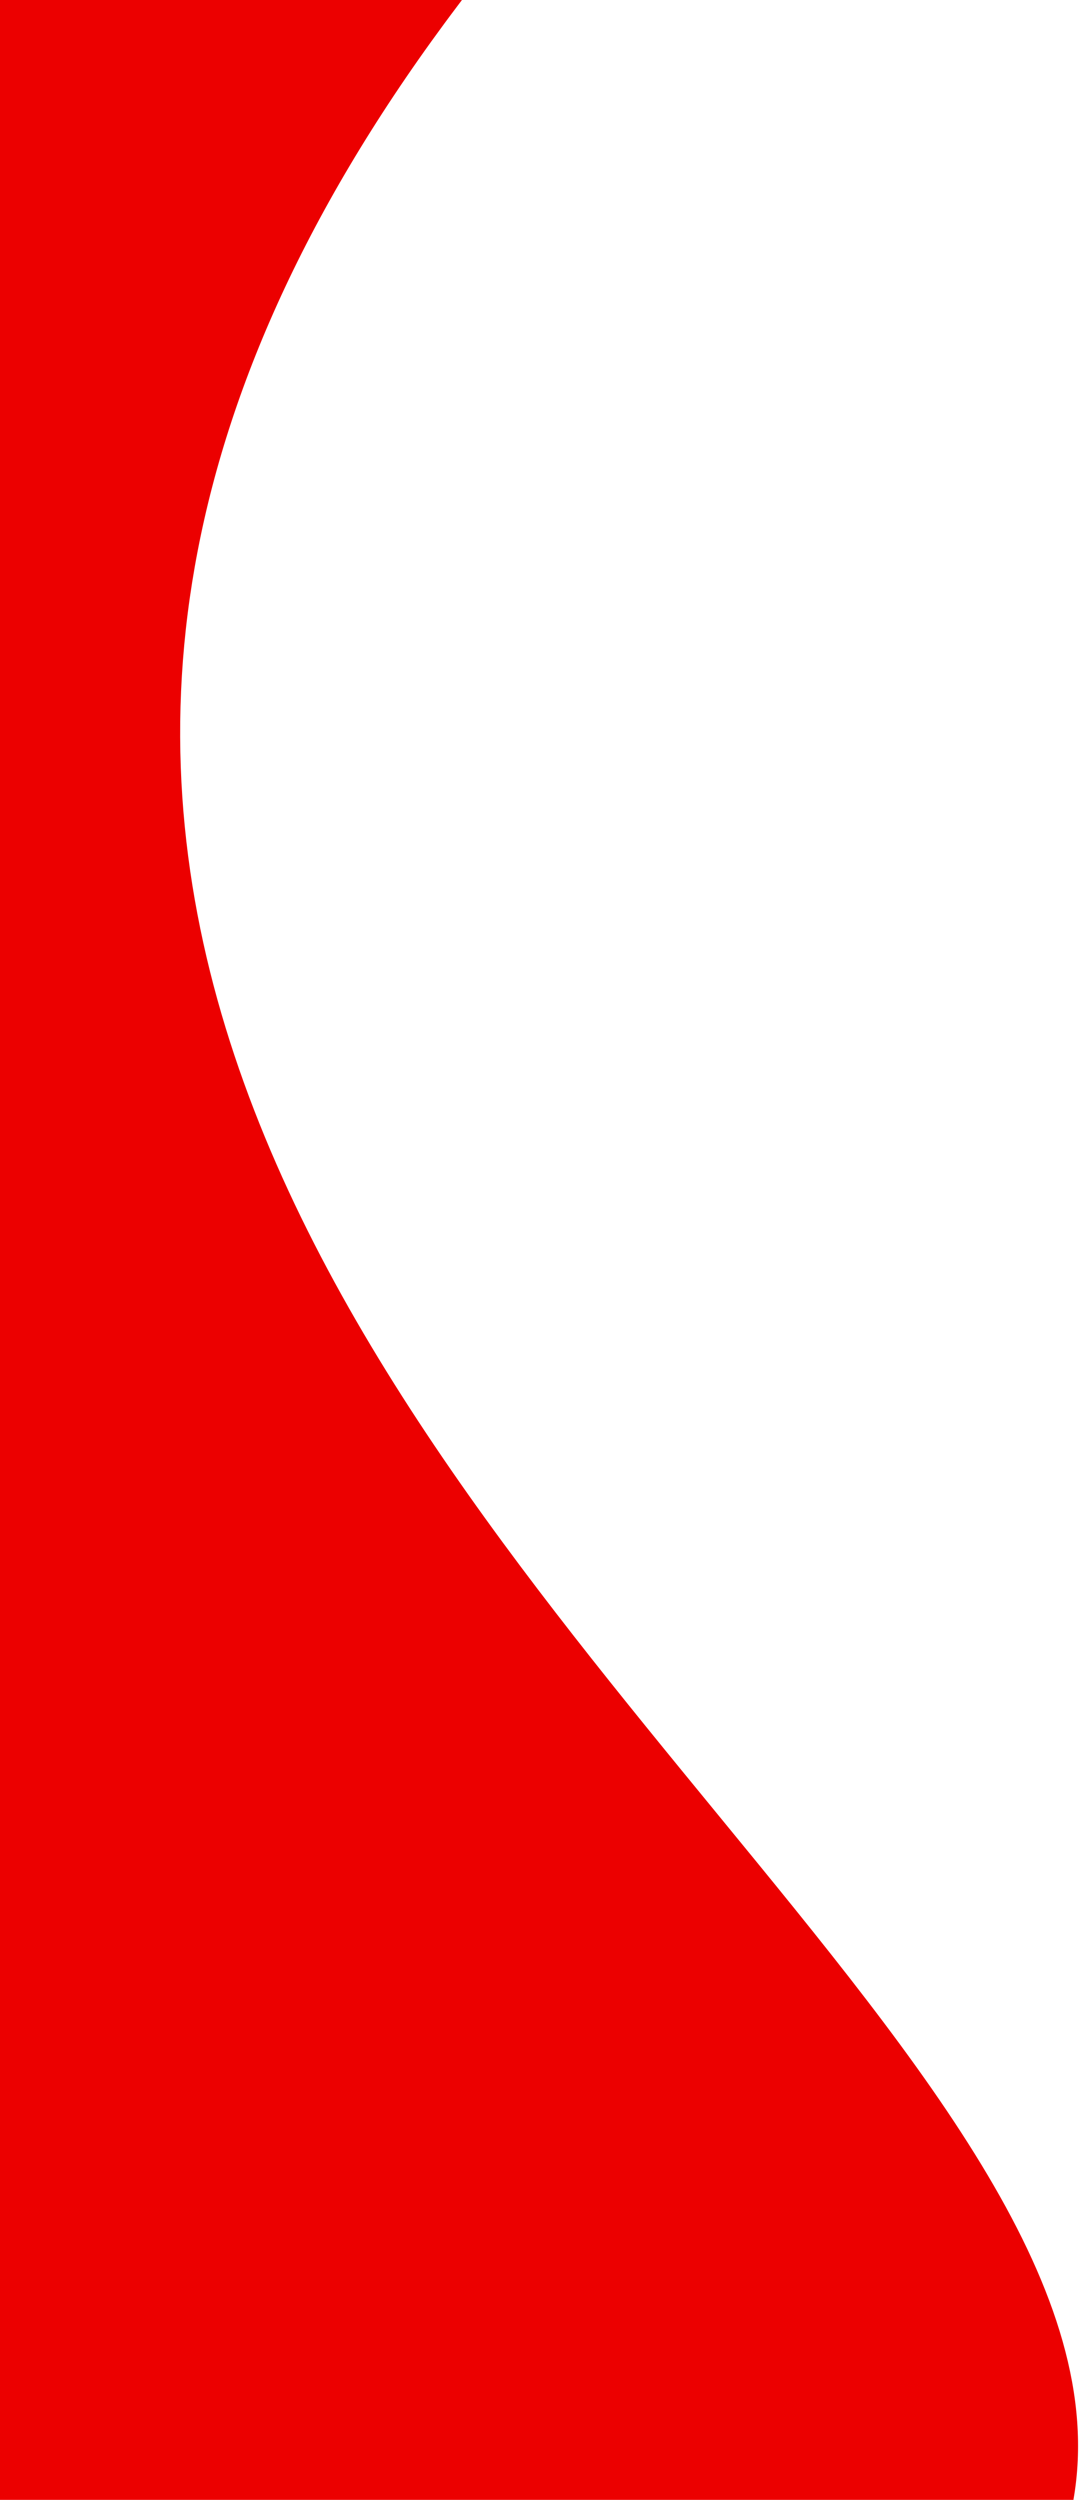<svg width="93" height="214" viewBox="0 0 93 214" fill="none" xmlns="http://www.w3.org/2000/svg">
<path fill-rule="evenodd" clip-rule="evenodd" d="M0 214H91.923C95.035 196.258 79.385 177.176 61.444 155.302C28.966 115.703 -11.015 66.954 39.225 0.444C39.337 0.296 39.449 0.148 39.559 0H0V214Z" fill="#EC0000"/>
</svg>
